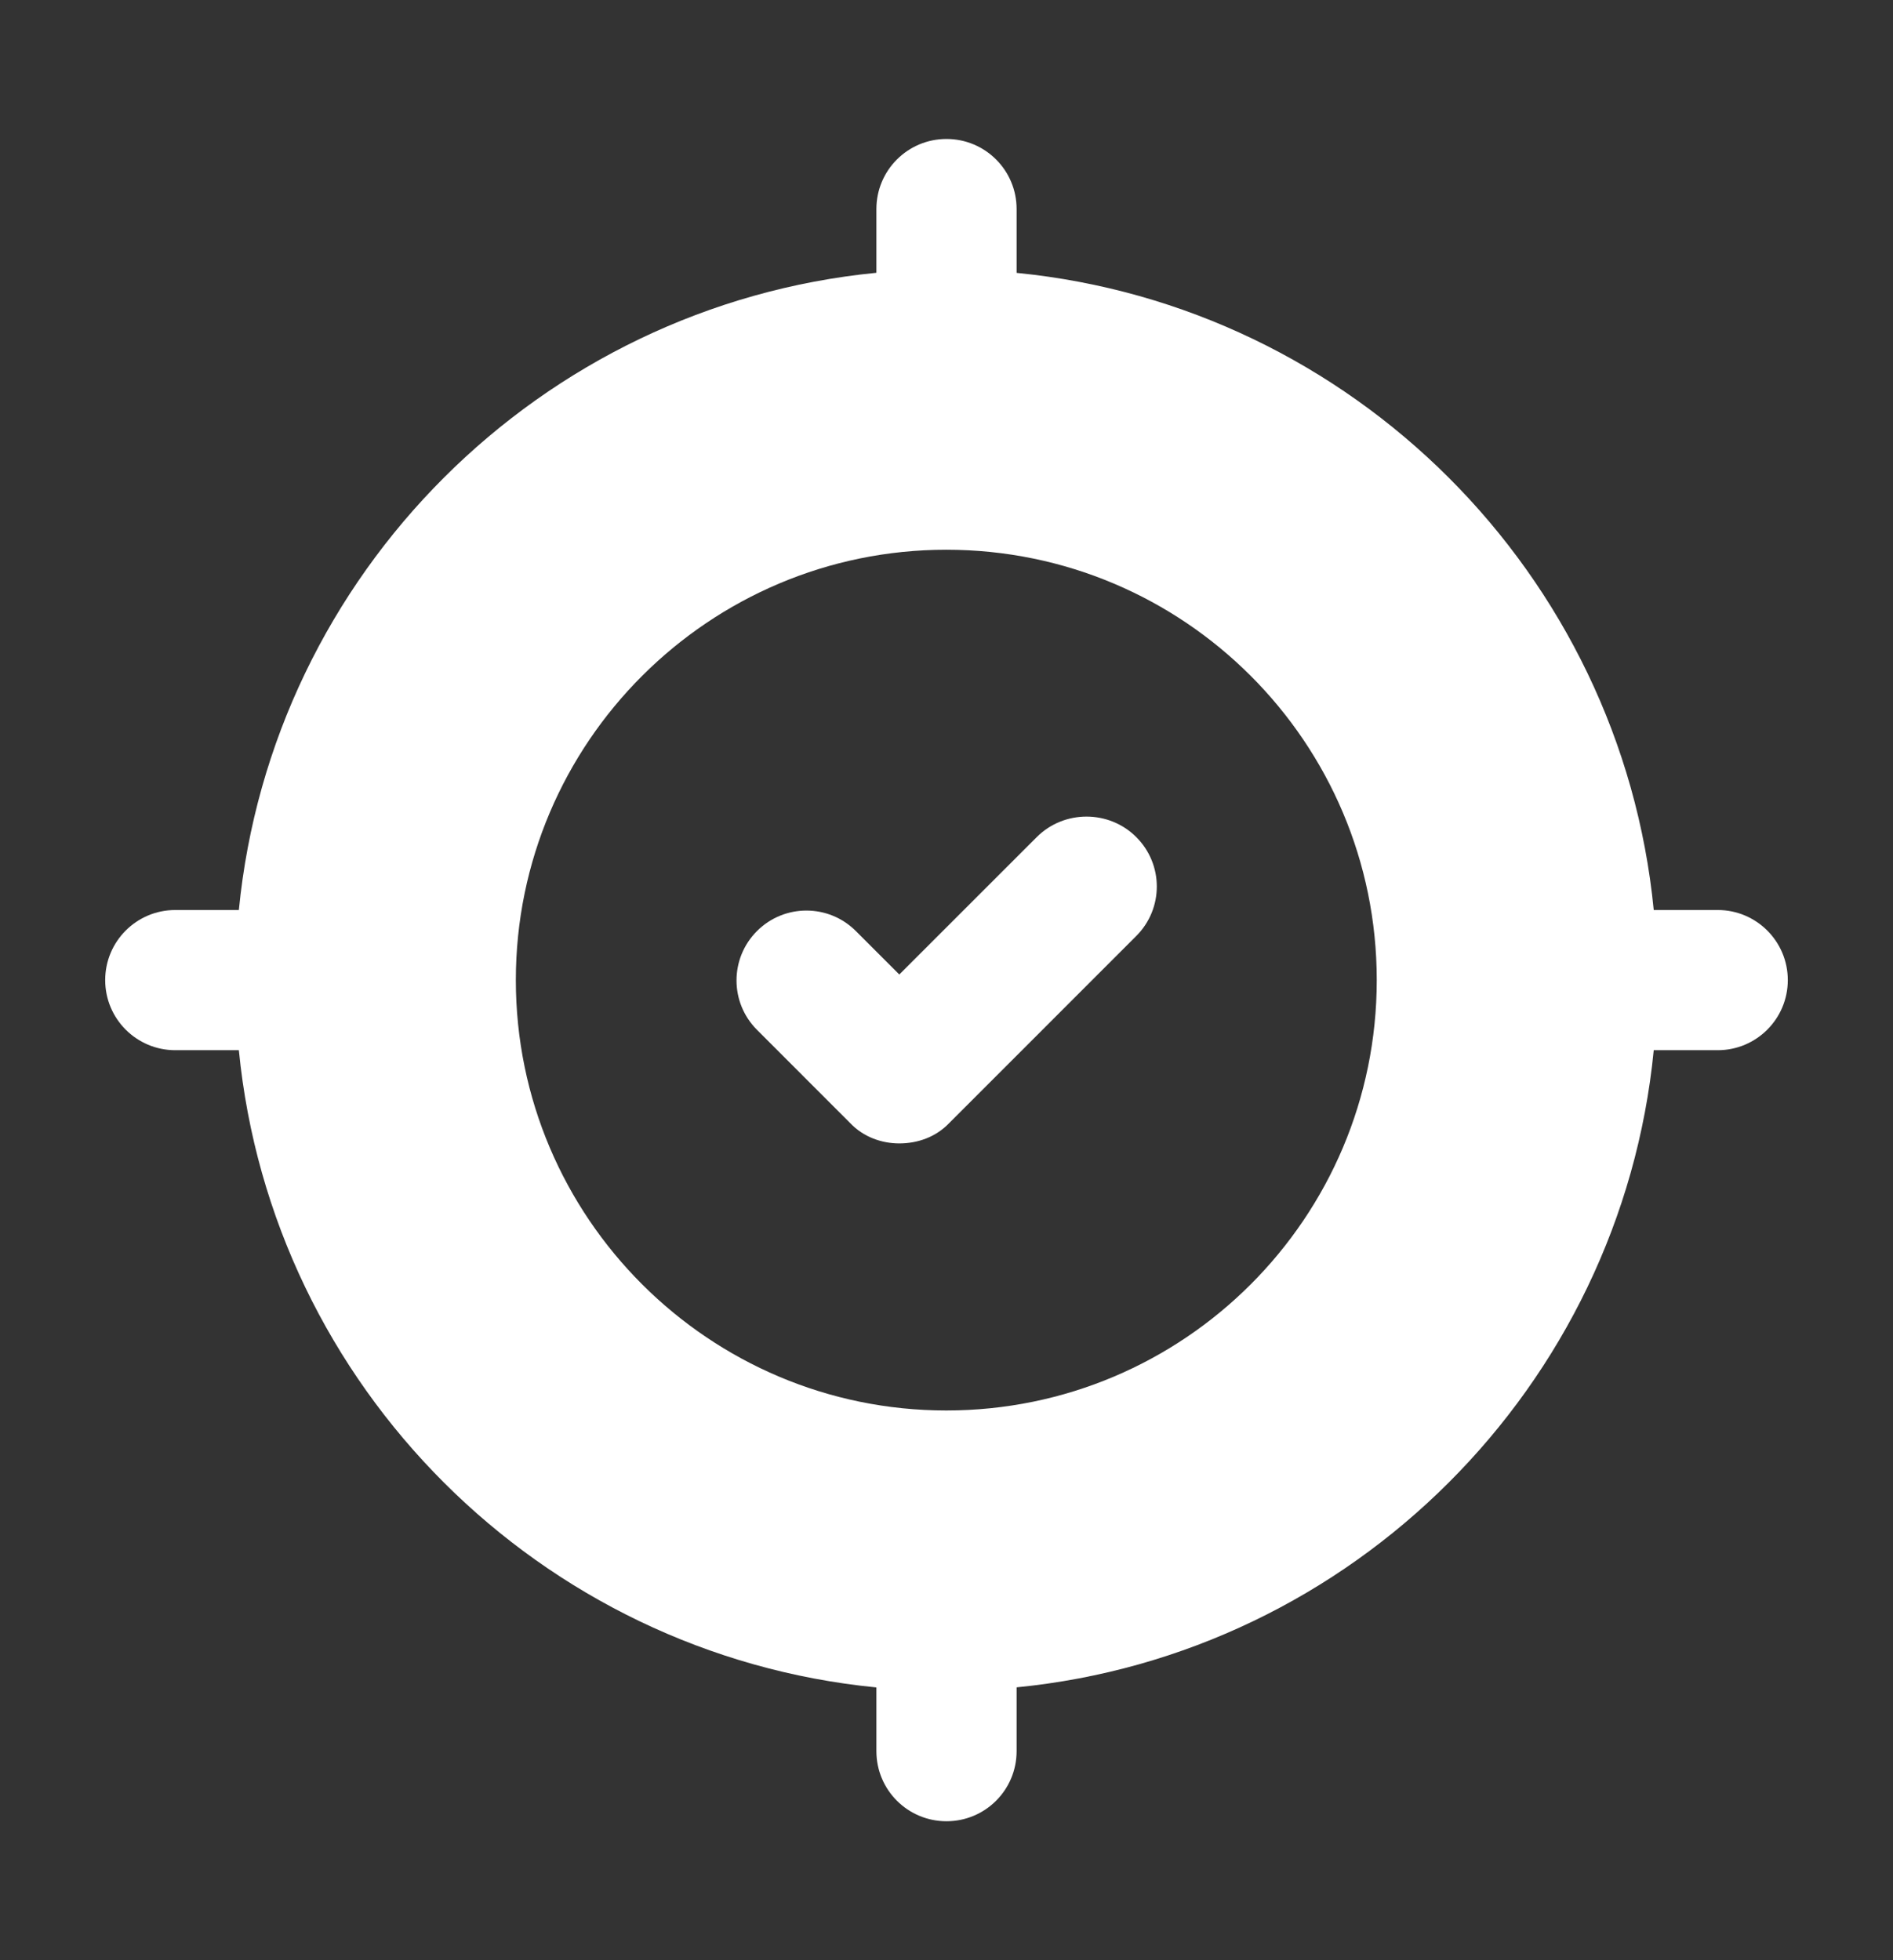 <svg width="28" height="29" viewBox="0 0 28 29" fill="none" xmlns="http://www.w3.org/2000/svg">
<rect x="0" y="0" width="28" height="29" fill="#333333" stroke="none"/>
<path d="M25.407 13.463H24.461C23.974 8.486 20.003 4.525 15.037 4.037V3.093C15.037 2.519 14.573 2.056 14 2.056C13.427 2.056 12.963 2.519 12.963 3.093V4.036C12.962 4.036 12.961 4.036 12.96 4.036C7.993 4.524 4.021 8.485 3.533 13.463H2.593C2.02 13.463 1.556 13.927 1.556 14.5C1.556 15.073 2.02 15.537 2.593 15.537H3.533C4.021 20.515 7.993 24.476 12.96 24.964C12.961 24.964 12.962 24.964 12.963 24.964V25.907C12.963 26.481 13.427 26.944 14 26.944C14.573 26.944 15.037 26.481 15.037 25.907V24.963C20.003 24.475 23.974 20.514 24.461 15.537H25.407C25.98 15.537 26.444 15.073 26.444 14.5C26.444 13.927 25.98 13.463 25.407 13.463ZM13.997 20.867C10.492 20.867 7.63 18.016 7.63 14.5C7.63 10.984 10.492 8.133 13.997 8.133C17.513 8.133 20.364 10.984 20.364 14.5C20.364 18.016 17.513 20.867 13.997 20.867Z" fill="white"/>
<path d="M15.335 12.384L13.302 14.417L12.659 13.774C12.255 13.37 11.601 13.37 11.197 13.774C10.793 14.178 10.793 14.832 11.197 15.236L12.576 16.616C12.773 16.823 13.043 16.916 13.302 16.916C13.572 16.916 13.841 16.823 14.039 16.616L16.807 13.847C17.212 13.442 17.212 12.789 16.807 12.384C16.403 11.98 15.739 11.98 15.335 12.384Z" fill="white"/>
</svg>
